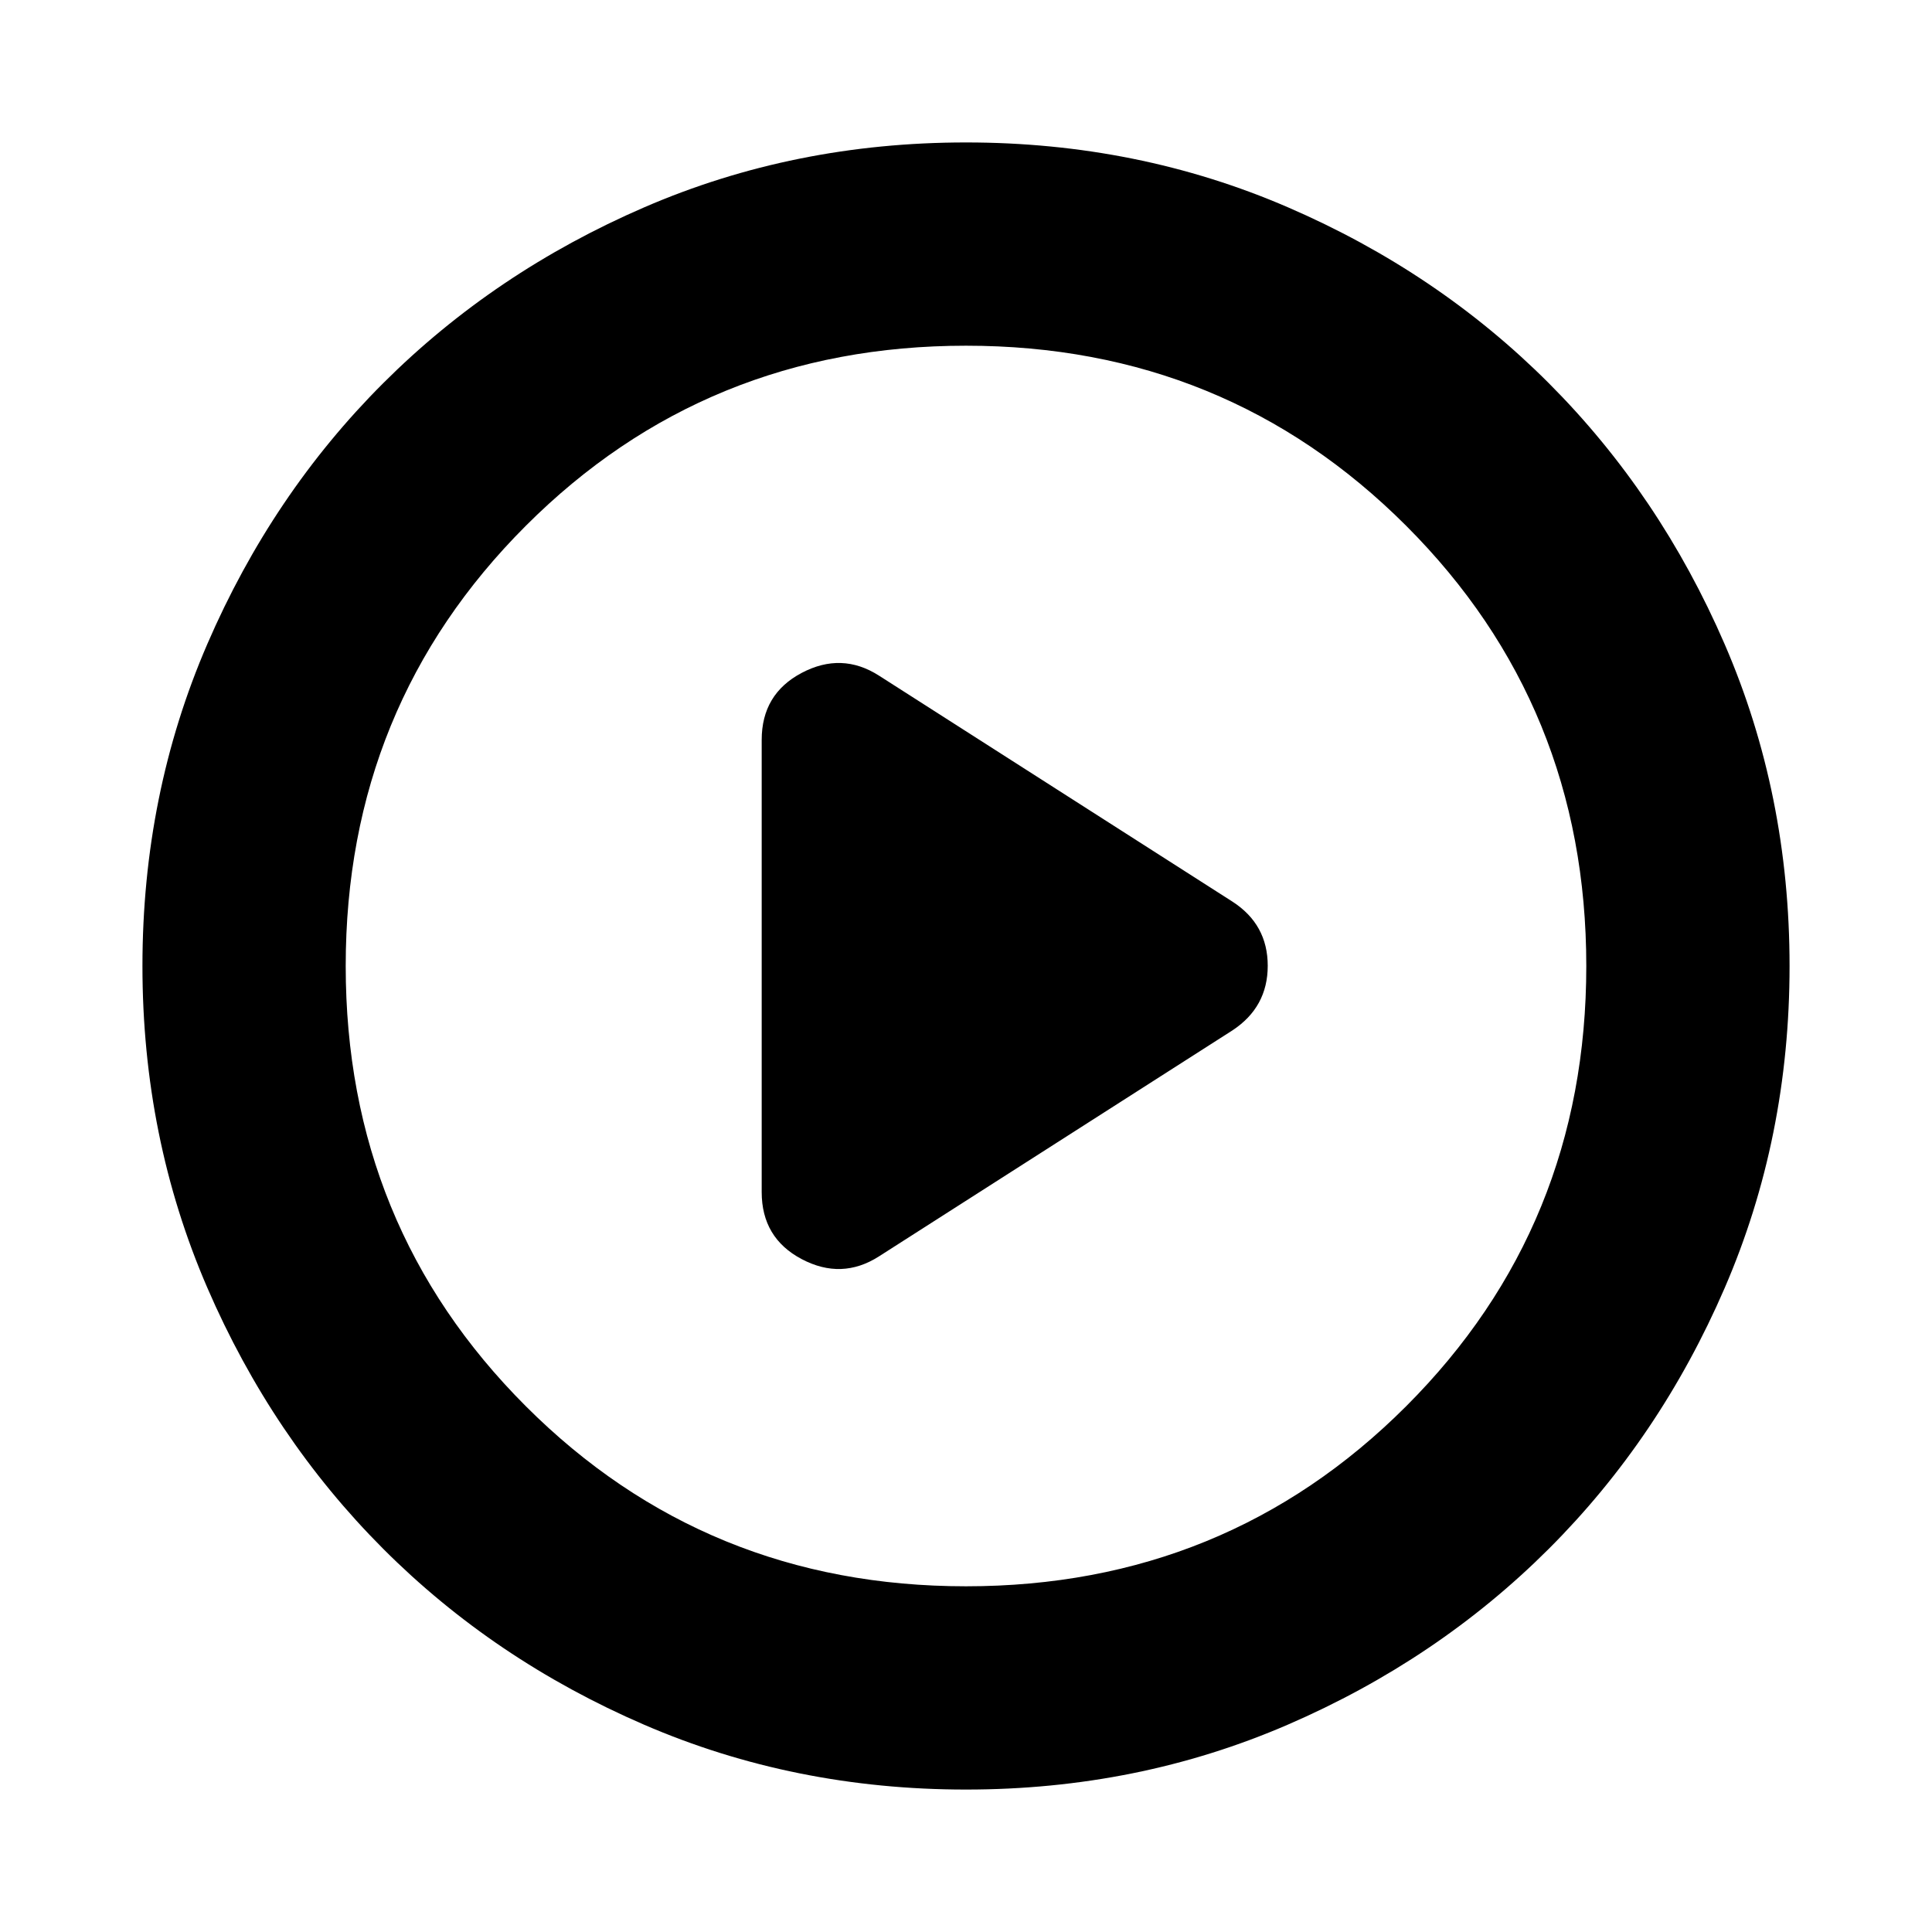 <svg xmlns="http://www.w3.org/2000/svg" height="24" viewBox="0 -960 960 960" width="24"><path d="m436.74-335.7 175.67-112.32q17.52-11.55 17.52-32.09 0-20.54-17.52-31.87L436.74-624.3q-18.52-11.83-38.39-1.34-19.87 10.5-19.87 33.31v224.66q0 22.81 19.87 33.31 19.87 10.49 38.39-1.34ZM480-70.78q-85.43 0-159.97-32.23-74.54-32.22-129.69-87.46-55.14-55.24-87.35-129.71Q70.78-394.65 70.78-480q0-85.43 32.23-159.97 32.22-74.54 87.46-129.69 55.24-55.14 129.71-87.35 74.47-32.21 159.82-32.21 85.43 0 159.97 32.23 74.54 32.22 129.69 87.46 55.14 55.24 87.35 129.71 32.21 74.47 32.21 159.82 0 85.43-32.23 159.97-32.22 74.54-87.46 129.69-55.24 55.14-129.71 87.35Q565.35-70.78 480-70.78Zm0-101q129.24 0 218.73-89.49 89.49-89.49 89.49-218.73t-89.49-218.73Q609.24-788.22 480-788.22t-218.73 89.49Q171.78-609.24 171.78-480t89.49 218.73q89.49 89.49 218.73 89.49ZM480-480Z"/></svg>